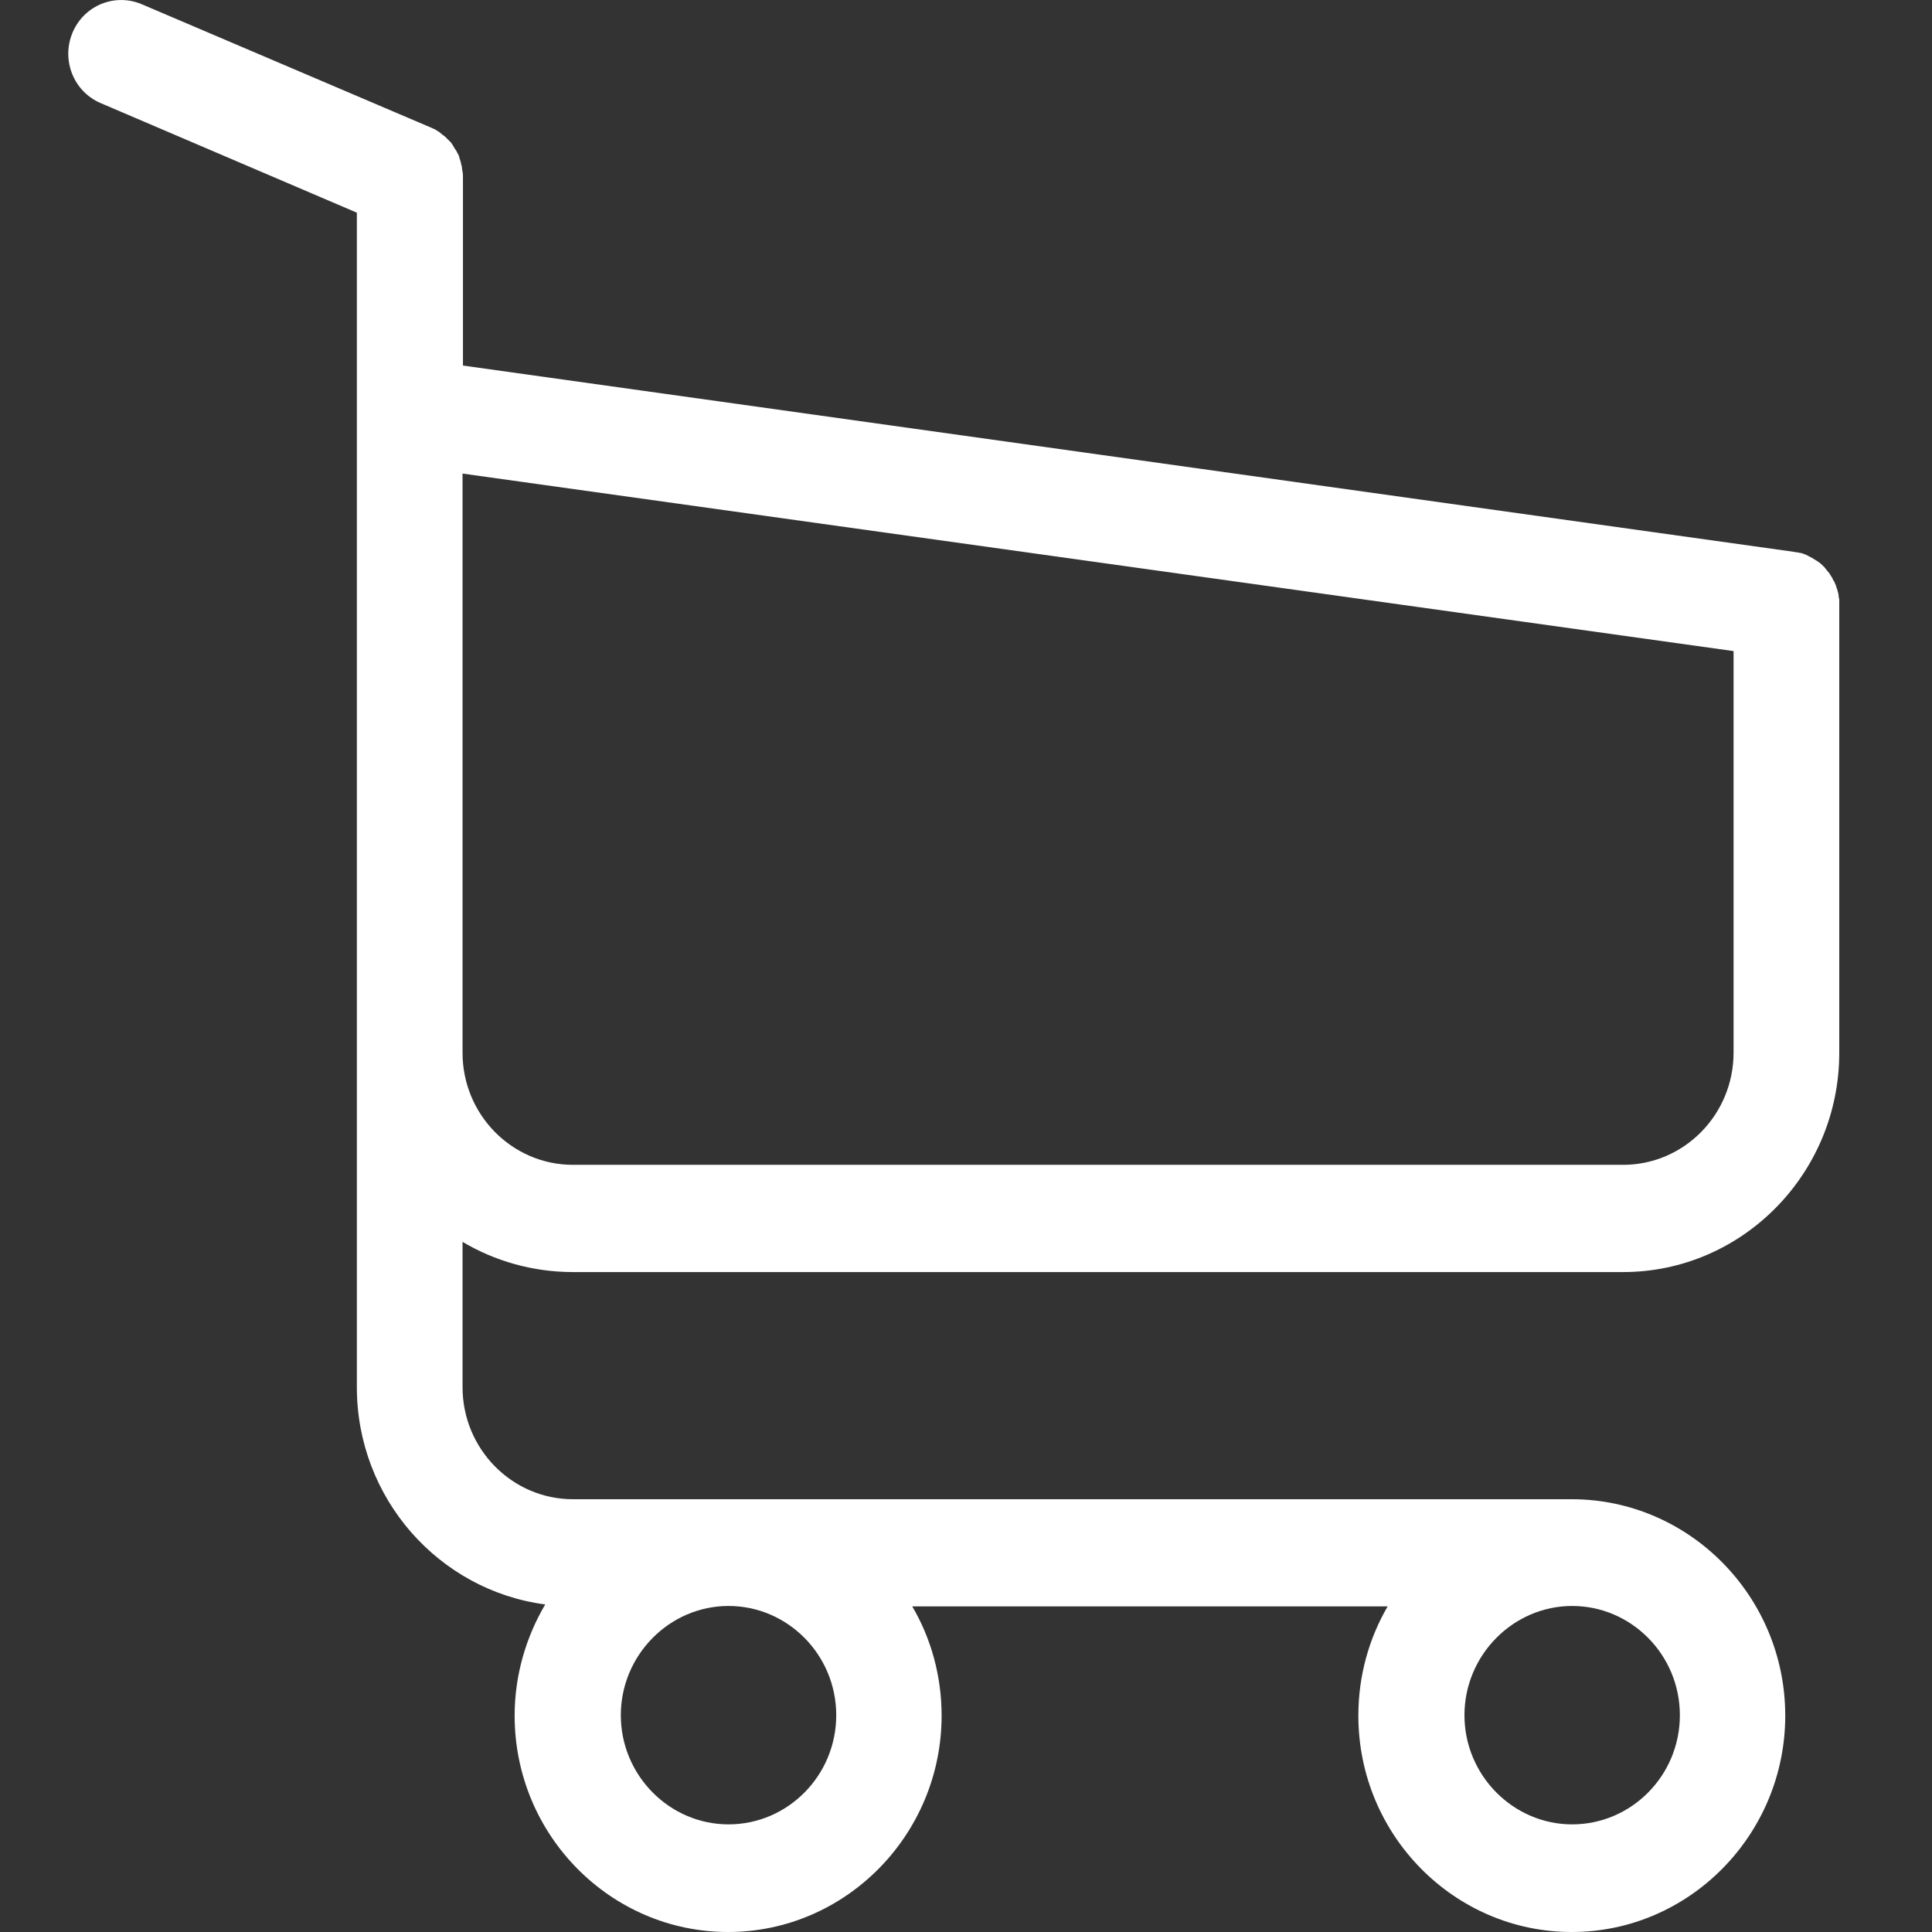 <svg width="24" height="24" viewBox="0 0 24 24" fill="none" xmlns="http://www.w3.org/2000/svg">
<rect x="0" y="0" width="24" height="24" fill="#333333" stroke="none"/>
<path d="M7.118 15.802H20.163C21.642 15.802 22.848 14.579 22.848 13.079V7.516C22.848 7.511 22.848 7.501 22.848 7.496C22.848 7.481 22.848 7.471 22.848 7.456C22.848 7.447 22.848 7.437 22.843 7.427C22.843 7.417 22.839 7.402 22.839 7.392C22.839 7.382 22.834 7.373 22.834 7.363C22.829 7.353 22.829 7.343 22.824 7.328C22.819 7.318 22.819 7.308 22.814 7.299C22.809 7.289 22.809 7.279 22.805 7.269C22.8 7.259 22.795 7.249 22.79 7.234C22.785 7.225 22.78 7.215 22.775 7.21C22.77 7.2 22.766 7.19 22.761 7.18C22.756 7.17 22.751 7.165 22.746 7.156C22.741 7.146 22.732 7.136 22.727 7.126C22.722 7.116 22.717 7.111 22.707 7.101C22.702 7.091 22.693 7.086 22.688 7.077C22.683 7.067 22.673 7.062 22.668 7.052C22.663 7.042 22.654 7.037 22.649 7.032C22.639 7.022 22.634 7.017 22.625 7.008C22.615 7.003 22.61 6.993 22.6 6.988C22.59 6.983 22.581 6.973 22.571 6.968C22.561 6.963 22.556 6.958 22.547 6.953C22.537 6.948 22.527 6.943 22.517 6.934C22.508 6.929 22.498 6.924 22.488 6.919C22.479 6.914 22.469 6.909 22.459 6.904C22.449 6.899 22.44 6.894 22.43 6.889C22.42 6.884 22.41 6.884 22.401 6.879C22.391 6.874 22.376 6.869 22.367 6.869C22.357 6.869 22.347 6.865 22.342 6.865C22.328 6.86 22.318 6.86 22.303 6.86C22.299 6.86 22.294 6.855 22.284 6.855L5.751 4.541V2.203C5.751 2.179 5.751 2.154 5.746 2.134C5.746 2.129 5.746 2.124 5.742 2.115C5.742 2.1 5.737 2.085 5.737 2.07C5.732 2.055 5.732 2.045 5.727 2.031C5.727 2.021 5.722 2.016 5.722 2.006C5.717 1.991 5.712 1.976 5.707 1.962C5.707 1.957 5.703 1.947 5.703 1.942C5.698 1.927 5.693 1.917 5.683 1.902C5.678 1.897 5.678 1.888 5.673 1.883C5.669 1.873 5.664 1.863 5.654 1.853C5.649 1.843 5.644 1.838 5.639 1.828C5.634 1.819 5.63 1.814 5.625 1.804C5.62 1.794 5.61 1.784 5.605 1.774C5.6 1.769 5.596 1.764 5.591 1.759C5.581 1.75 5.571 1.74 5.561 1.73C5.557 1.725 5.552 1.72 5.547 1.715C5.537 1.705 5.527 1.695 5.513 1.685C5.508 1.68 5.498 1.676 5.493 1.671C5.484 1.661 5.474 1.656 5.464 1.646C5.45 1.636 5.435 1.626 5.425 1.621C5.42 1.616 5.416 1.616 5.411 1.611C5.391 1.602 5.367 1.592 5.347 1.582L1.762 0.053C1.426 -0.09 1.041 0.068 0.9 0.408C0.759 0.748 0.915 1.138 1.251 1.281L4.433 2.642V5.661V6.139V9.809V13.089V17.233C4.433 18.614 5.454 19.758 6.773 19.931C6.535 20.335 6.393 20.809 6.393 21.312C6.393 22.797 7.585 24 9.045 24C10.505 24 11.697 22.791 11.697 21.312C11.697 20.819 11.565 20.35 11.332 19.955H17.238C17.005 20.355 16.874 20.819 16.874 21.312C16.874 22.797 18.066 24 19.525 24C20.985 24 22.177 22.791 22.177 21.312C22.177 19.832 20.985 18.624 19.525 18.624H7.118C6.359 18.624 5.746 17.997 5.746 17.233V15.427C6.145 15.664 6.617 15.802 7.118 15.802ZM10.388 21.307C10.388 22.057 9.785 22.663 9.05 22.663C8.315 22.663 7.712 22.052 7.712 21.307C7.712 20.562 8.315 19.95 9.05 19.95C9.785 19.95 10.388 20.557 10.388 21.307ZM20.868 21.307C20.868 22.057 20.265 22.663 19.53 22.663C18.796 22.663 18.192 22.052 18.192 21.307C18.192 20.562 18.796 19.95 19.53 19.95C20.265 19.95 20.868 20.557 20.868 21.307ZM20.163 14.47H7.118C6.359 14.47 5.746 13.844 5.746 13.079V9.799V6.13V5.883L21.535 8.088V13.075C21.535 13.849 20.917 14.47 20.163 14.47Z" fill="white"/>
</svg>
